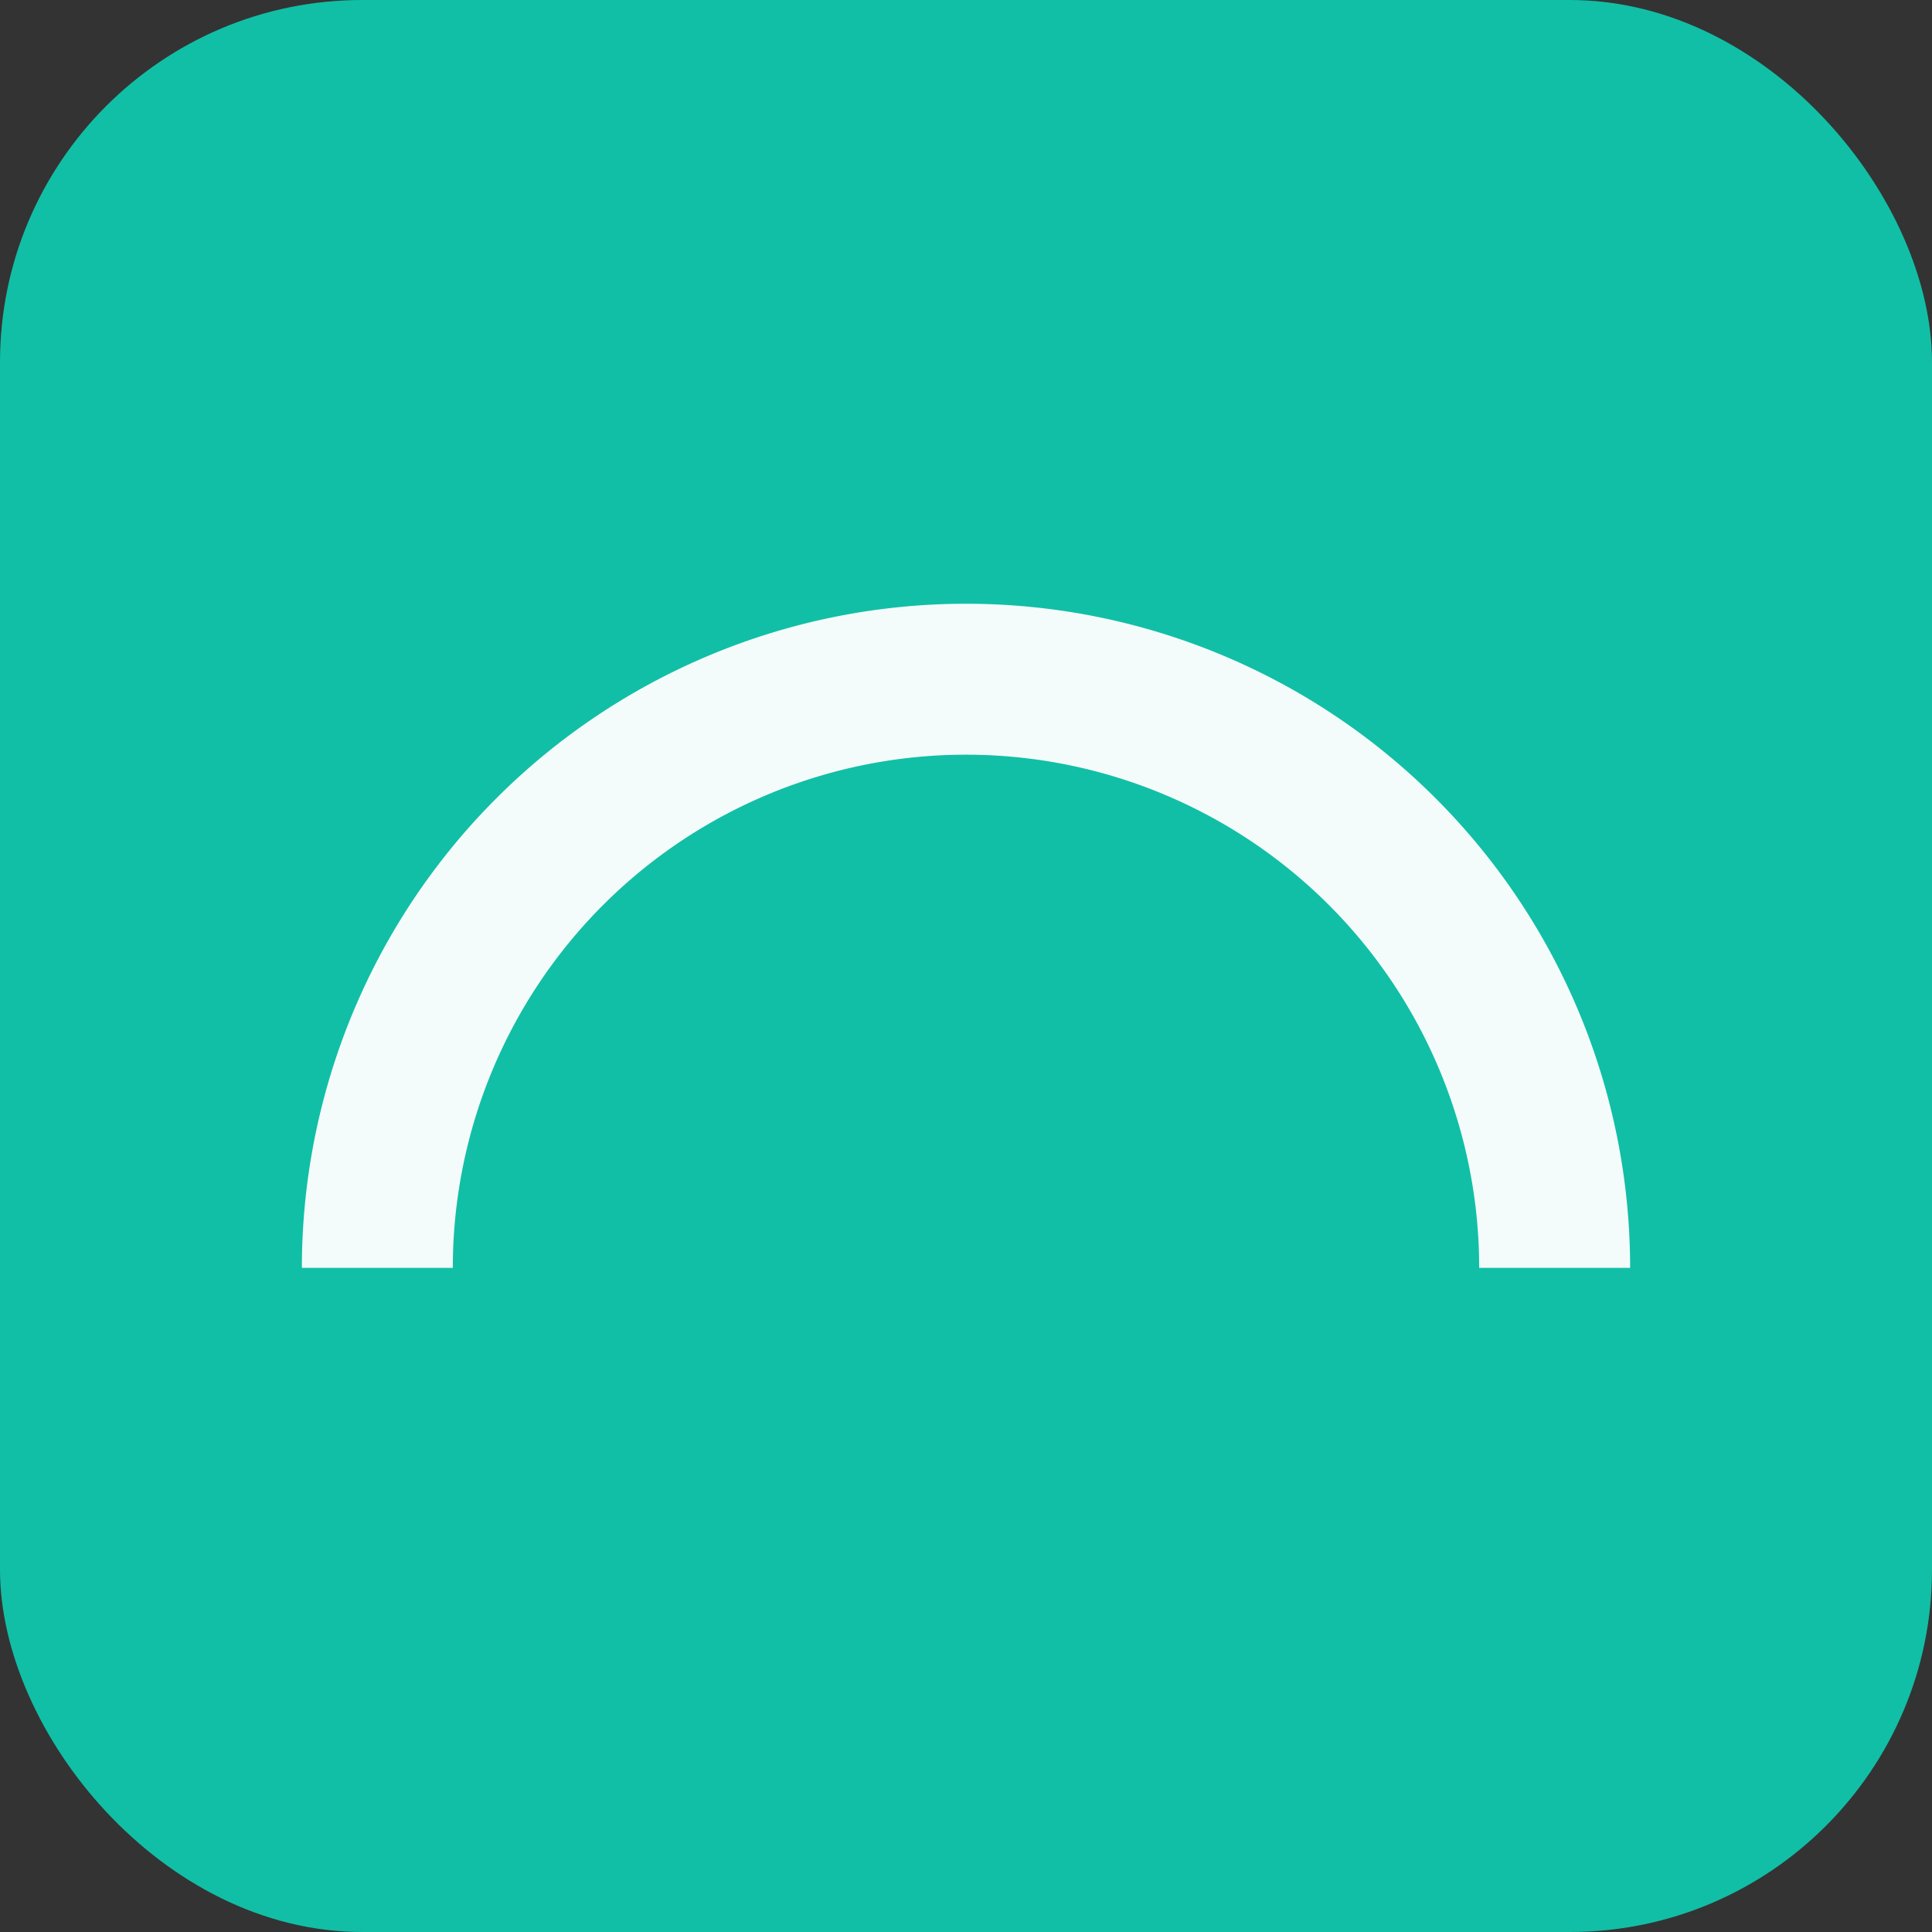 <svg xmlns="http://www.w3.org/2000/svg" viewBox="0 0 64 64">
  <rect x="0" y="0" width="64" height="64" fill="#333333" stroke="none"/>
  <rect width="64" height="64" rx="12" ry="12" fill="#11BFA6"/>
  <path d="M10 42a22 22 0 0 1 44 0h-5a17 17 0 0 0-34 0z" fill="#fff" opacity="0.95"/>
</svg>
